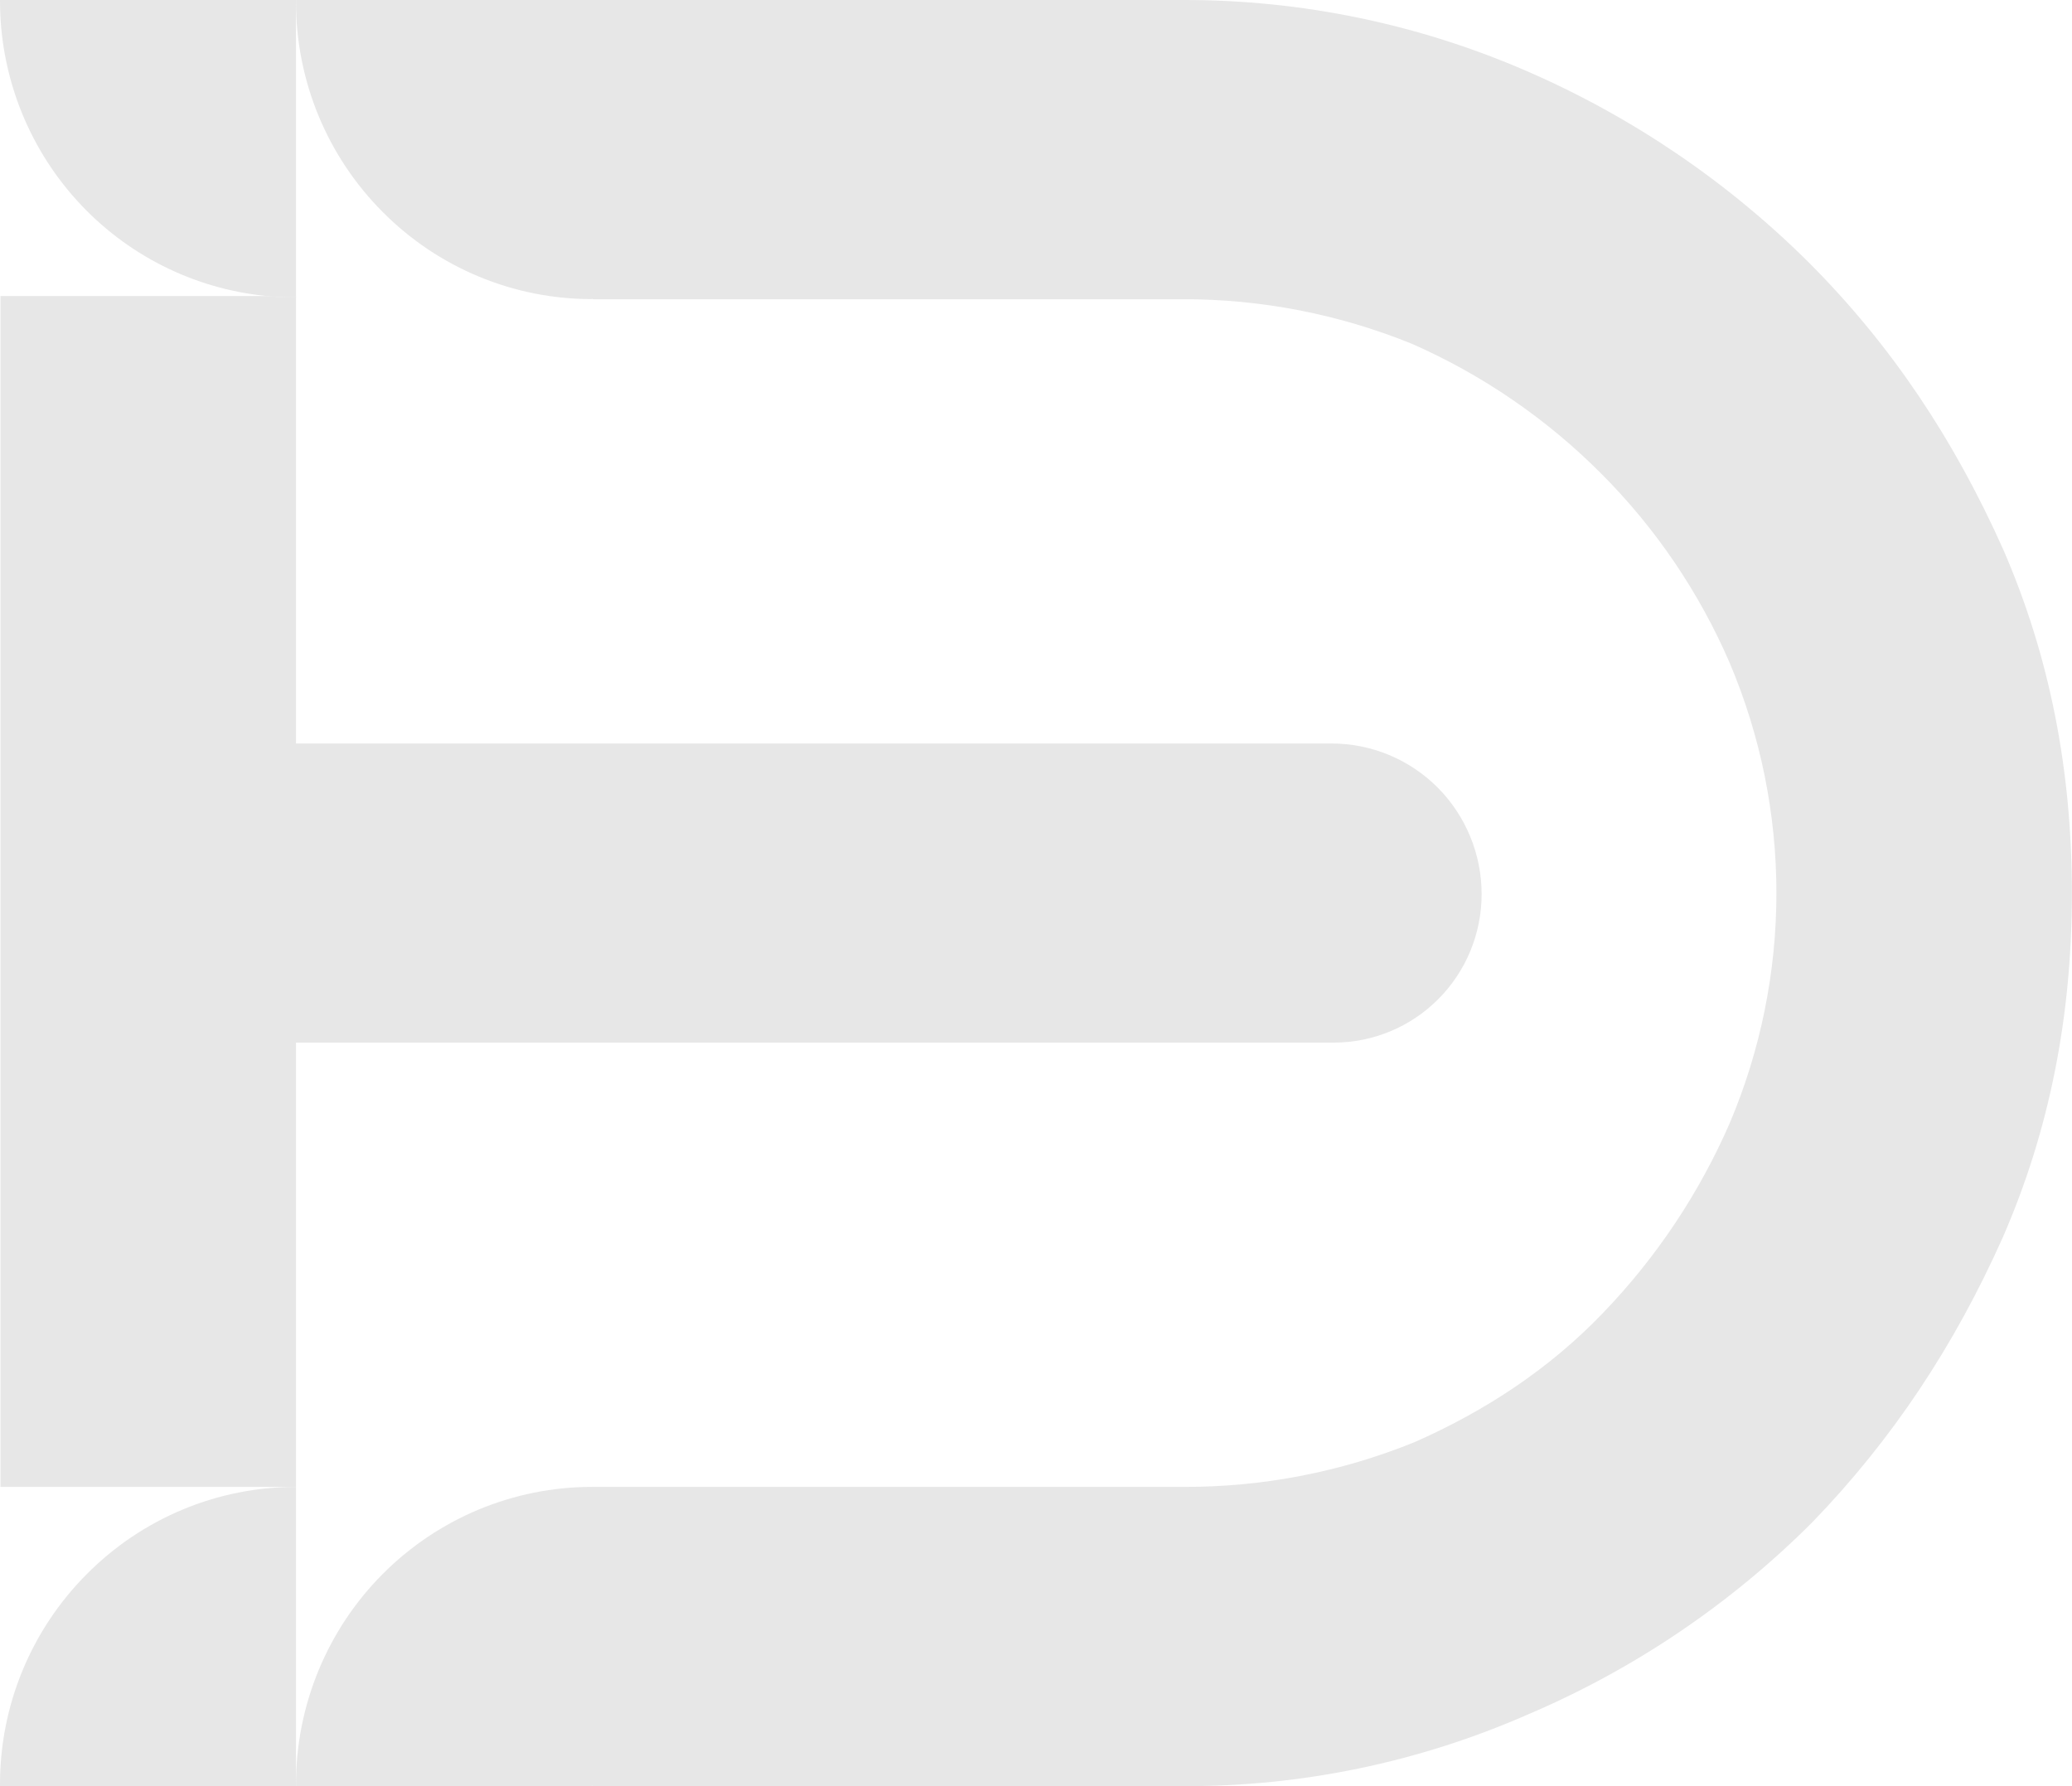 <svg width="58" height="50" viewBox="0 0 58 50" fill="none" xmlns="http://www.w3.org/2000/svg">
<g clip-path="url(#clip0_86_6)">
<path d="M41.474 25.031C41.474 26.133 41.038 27.189 40.262 27.968C39.487 28.747 38.435 29.185 37.338 29.186H8.285V41.623H0.014V8.287H7.462C7.722 8.313 7.988 8.326 8.262 8.326H8.285V8.287V20.813H37.276C38.389 20.813 39.457 21.257 40.245 22.048C41.032 22.839 41.474 23.912 41.474 25.031Z" fill="#E7E7E7"/>
<path d="M2.428 44.066C3.196 43.291 4.109 42.676 5.114 42.257C6.119 41.838 7.197 41.623 8.285 41.623V49.996H1.66582e-06V49.948C-0.001 48.855 0.213 47.773 0.63 46.764C1.047 45.754 1.658 44.838 2.428 44.066Z" fill="#E7E7E7"/>
<path d="M8.285 8.287V8.325H8.262C7.992 8.325 7.725 8.312 7.462 8.286L8.285 8.287Z" fill="#E7E7E7"/>
<path d="M0 0H8.285V8.286H7.462C5.419 8.086 3.523 7.129 2.144 5.602C0.765 4.075 0 2.087 0 0.024L0 0Z" fill="#E7E7E7"/>
<path d="M57.997 25C57.997 28.437 57.375 31.625 56.069 34.625C54.704 37.687 52.959 40.313 50.72 42.624C48.432 44.911 45.729 46.736 42.757 47.999C39.716 49.332 36.432 50.014 33.115 50H16.604C16.598 50 16.591 49.998 16.586 49.995C16.581 49.992 16.577 49.987 16.575 49.981V50H8.285V49.948C8.285 47.74 9.158 45.623 10.712 44.062C12.266 42.501 14.373 41.623 16.571 41.623H33.118C35.335 41.632 37.532 41.208 39.588 40.374C41.578 39.499 43.382 38.311 44.875 36.75C46.362 35.206 47.563 33.407 48.42 31.438C49.282 29.402 49.726 27.212 49.726 25C49.726 22.788 49.282 20.598 48.42 18.562C47.564 16.578 46.34 14.775 44.814 13.25C43.291 11.723 41.498 10.494 39.527 9.626C37.491 8.798 35.315 8.373 33.119 8.376H16.604C16.595 8.376 16.587 8.372 16.582 8.366C16.576 8.361 16.573 8.353 16.573 8.344V8.373C15.484 8.374 14.406 8.16 13.401 7.741C12.395 7.323 11.482 6.709 10.713 5.935C9.942 5.163 9.331 4.245 8.914 3.235C8.498 2.224 8.284 1.141 8.285 0.047V5.52374e-05H33.118C36.434 -0.007 39.717 0.674 42.76 2C45.704 3.281 48.384 5.104 50.66 7.375C52.962 9.688 54.703 12.313 56.072 15.375C57.378 18.375 57.997 21.563 57.997 25Z" fill="#E7E7E7"/>
<path d="M8.285 8.287V8.325H8.262C7.992 8.325 7.725 8.312 7.462 8.286L8.285 8.287Z" fill="#E7E7E7"/>
</g>
<defs>
<clipPath id="clip0_86_6">
<rect width="58" height="50" fill="white"/>
</clipPath>
</defs>
</svg>
